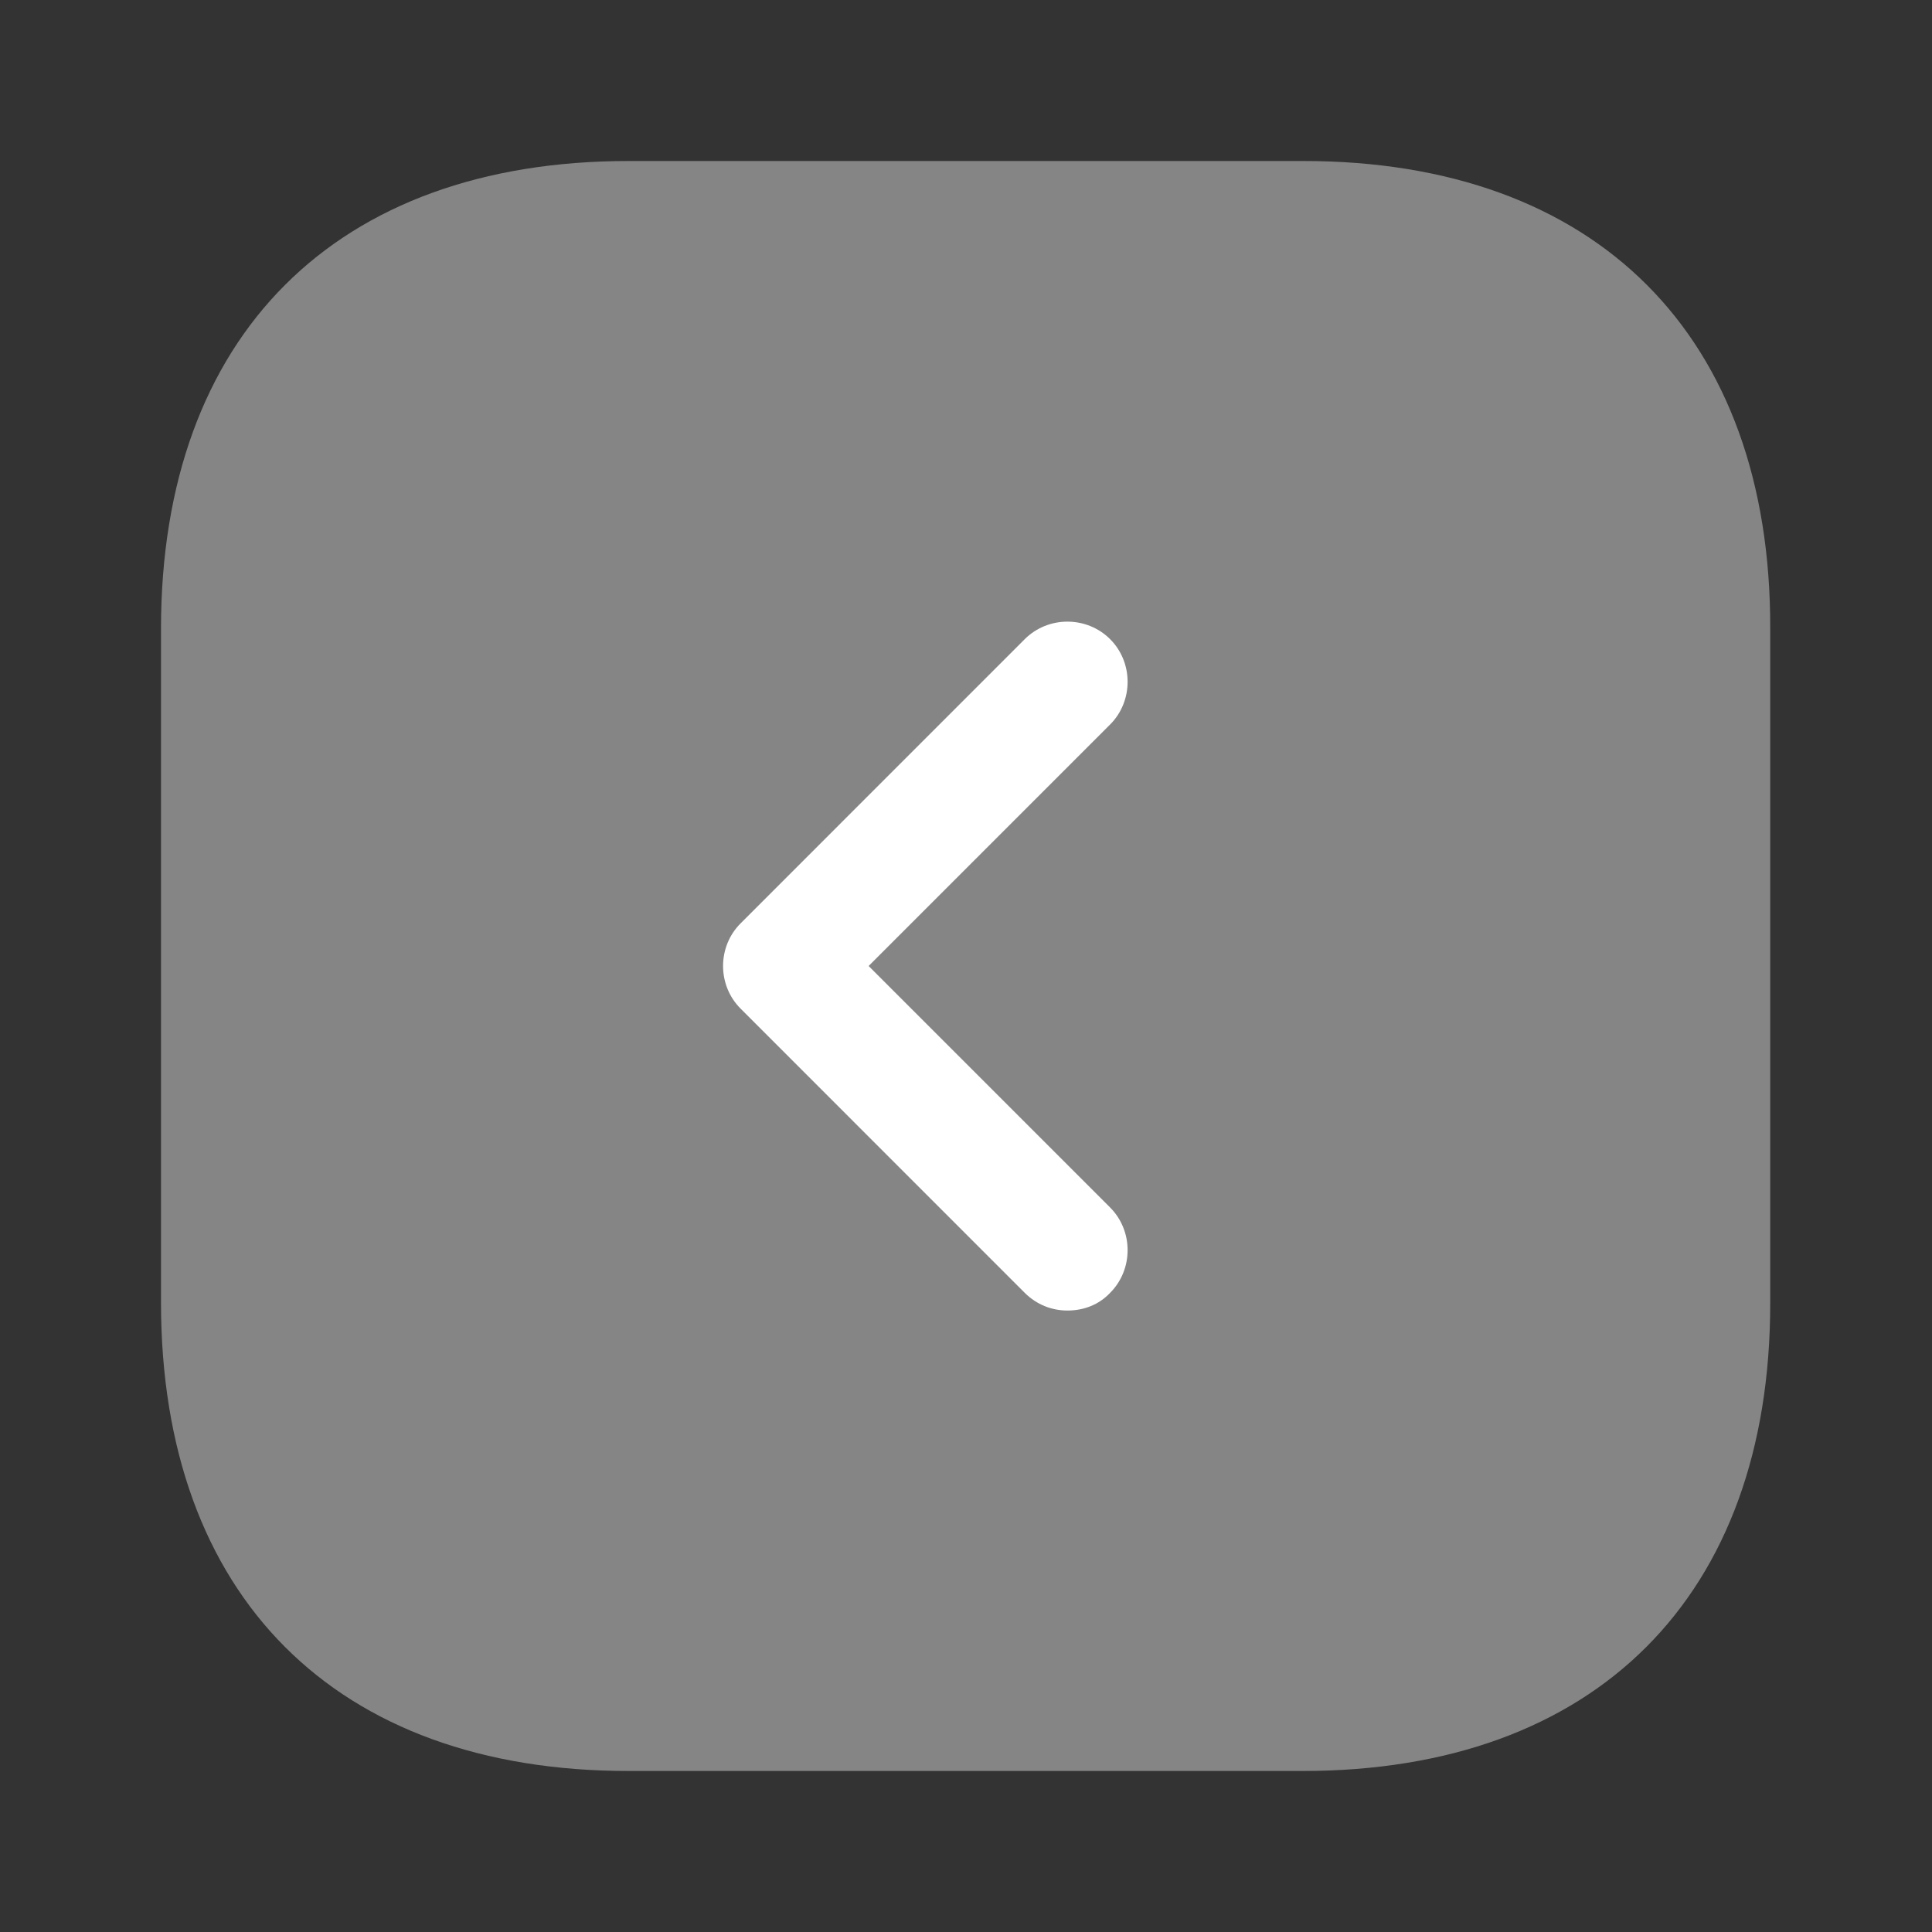 <svg width="30" height="30" viewBox="0 0 30 30" fill="none" xmlns="http://www.w3.org/2000/svg">
<rect x="0" y="0" width="30" height="30" fill="#333333" stroke="none"/>
<path opacity="0.4" d="M20.238 2.5H9.762C5.213 2.5 2.5 5.213 2.5 9.762V20.225C2.5 24.788 5.213 27.5 9.762 27.5H20.225C24.775 27.5 27.488 24.788 27.488 20.238V9.762C27.5 5.213 24.788 2.5 20.238 2.5Z" fill="white"/>
<path d="M16.575 20.35C16.337 20.35 16.1 20.262 15.912 20.075L11.5 15.662C11.137 15.3 11.137 14.7 11.5 14.338L15.912 9.925C16.275 9.562 16.875 9.562 17.238 9.925C17.6 10.287 17.6 10.887 17.238 11.25L13.488 15L17.238 18.75C17.6 19.113 17.6 19.712 17.238 20.075C17.062 20.262 16.825 20.35 16.575 20.35Z" fill="white"/>
</svg>
